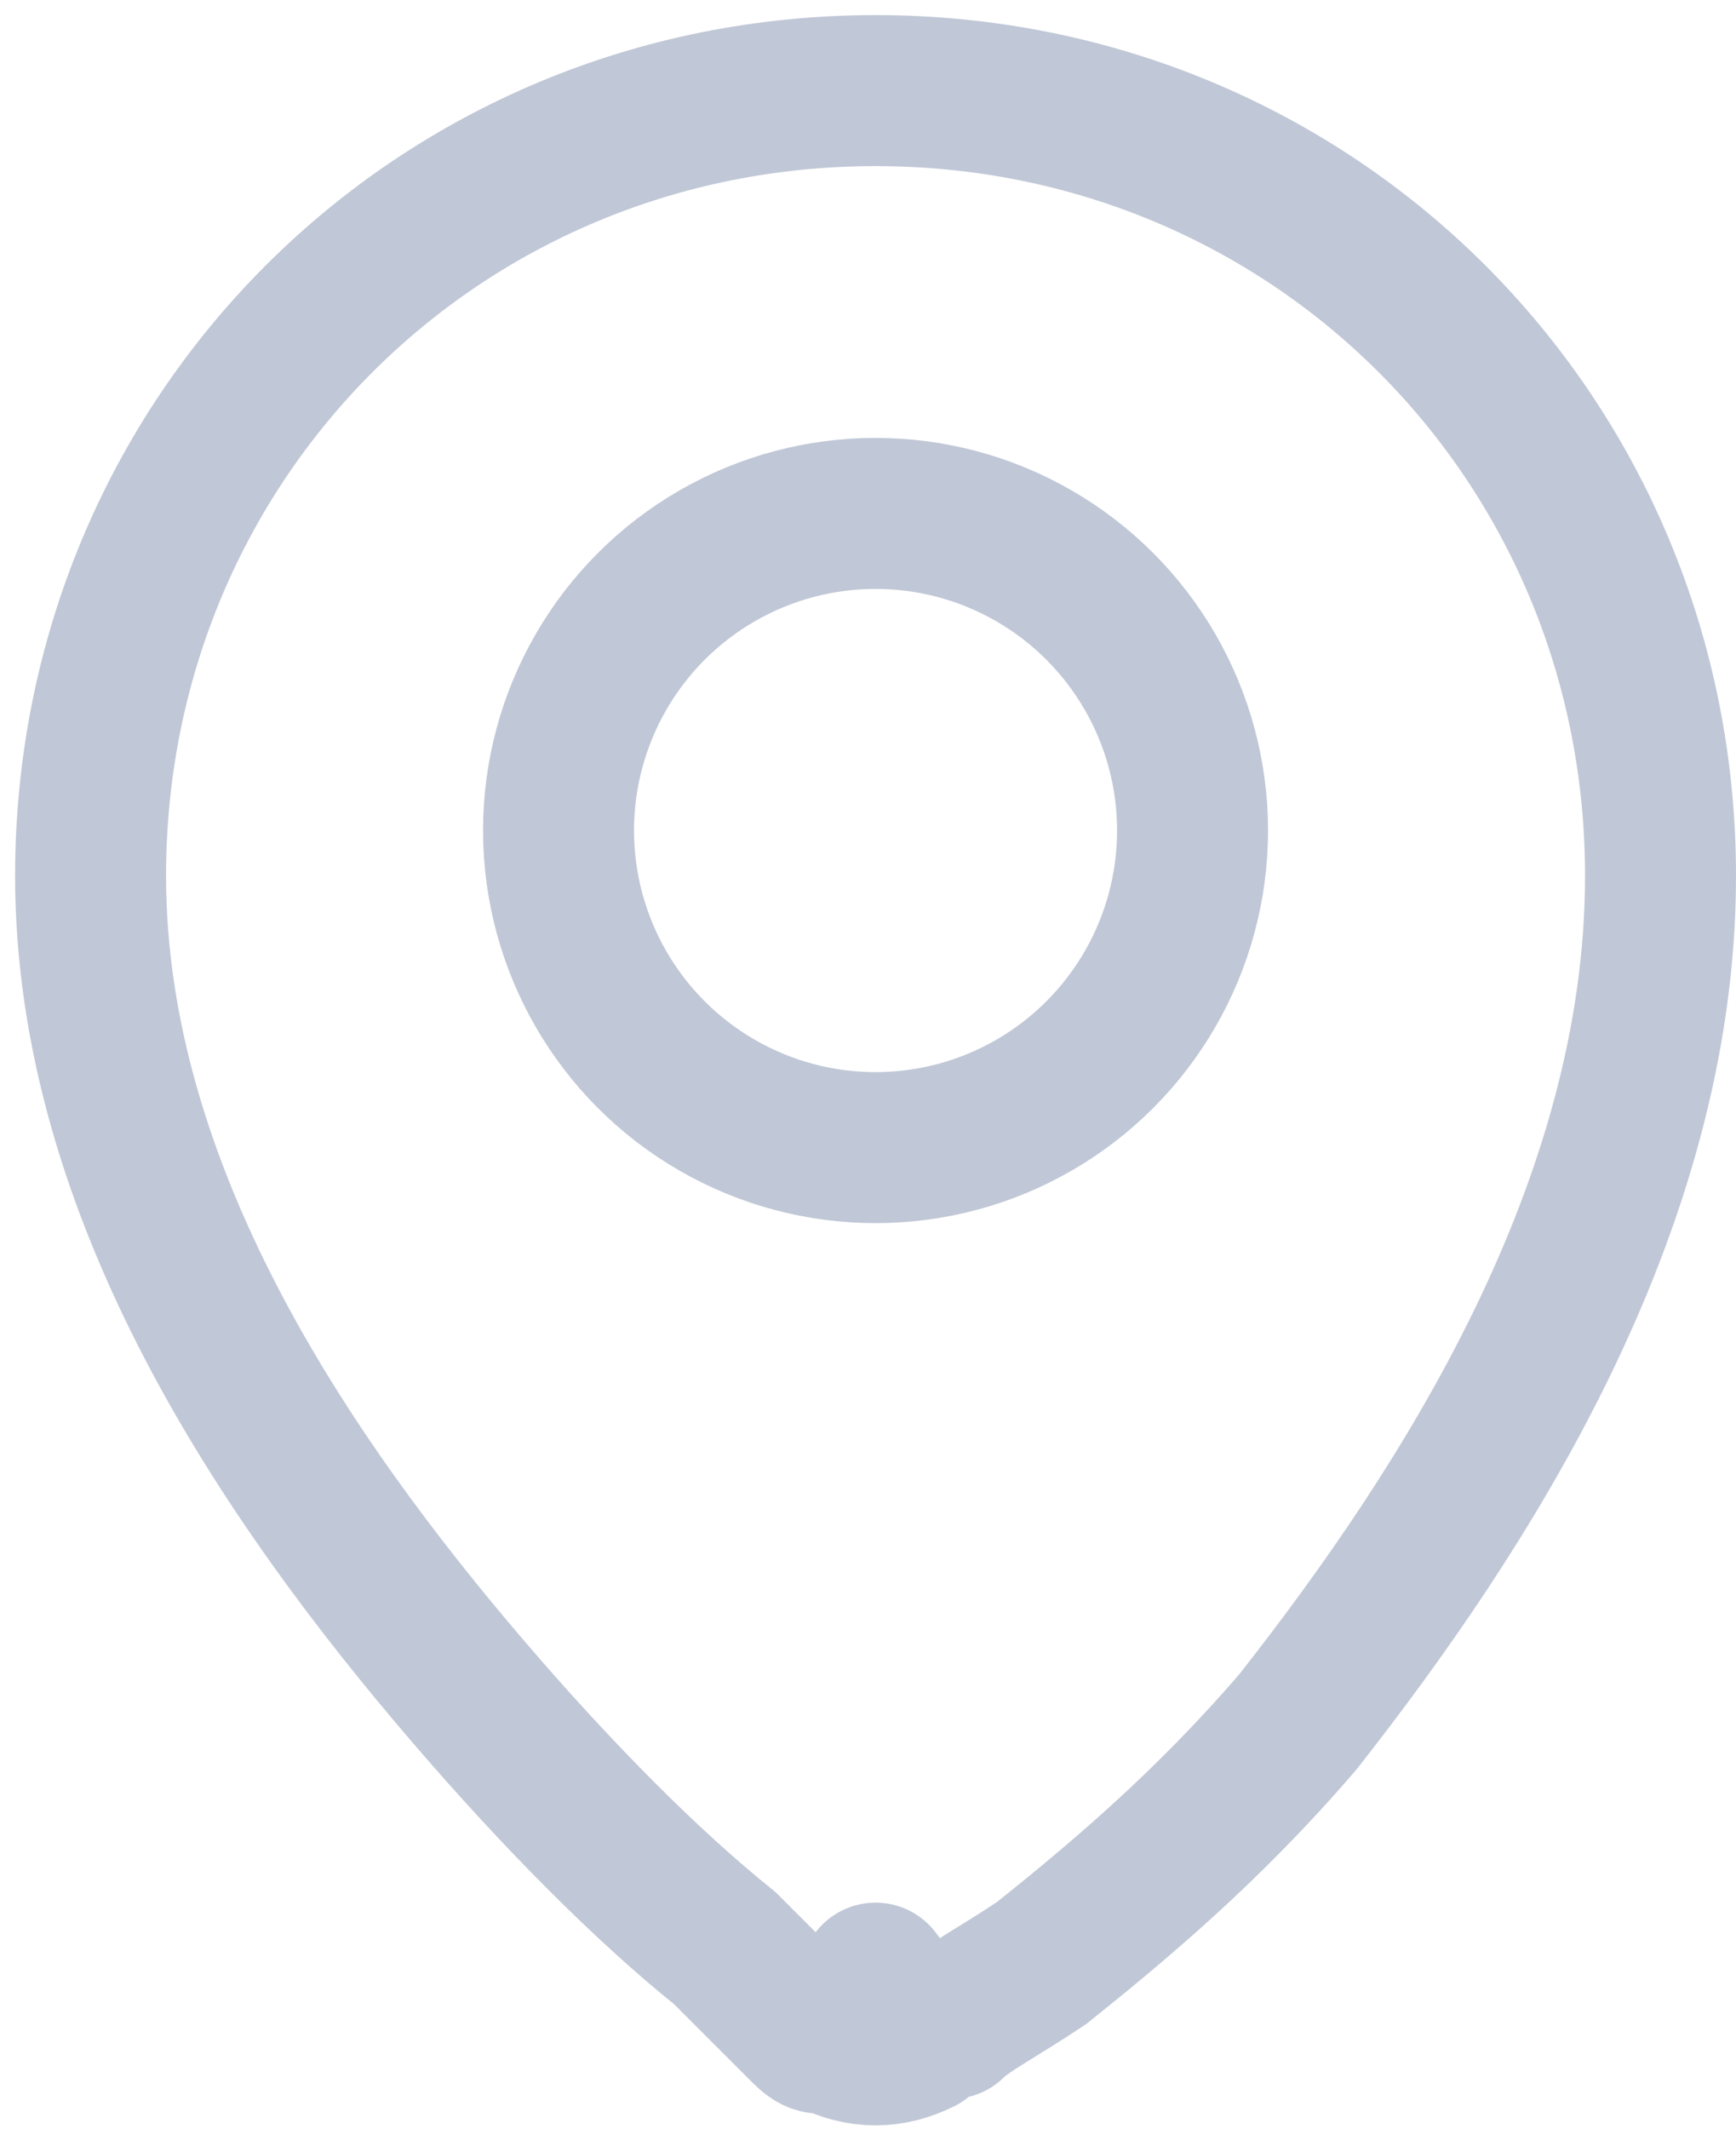 <?xml version="1.0" encoding="utf-8"?>
<!-- Generator: Adobe Illustrator 22.1.0, SVG Export Plug-In . SVG Version: 6.00 Build 0)  -->
<svg version="1.1" id="Слой_1" xmlns="http://www.w3.org/2000/svg" xmlns:xlink="http://www.w3.org/1999/xlink" x="0px" y="0px"
	 viewBox="0 0 11.5 14.1" style="enable-background:new 0 0 11.5 14.1;" xml:space="preserve">
<style type="text/css">
	.st0{fill:none;stroke:#C0C7D6;stroke-linecap:round;stroke-linejoin:round;}
	.st1{fill:none;stroke:#C0C7D6;}
</style>
<path class="st0" d="M5.8,13.1l-0.3,0.4c0.2,0.1,0.4,0.1,0.6,0L5.8,13.1z M5.8,13.1c0.3,0.4,0.3,0.4,0.3,0.4l0,0l0,0l0,0l0,0
	c0,0,0,0,0,0c0,0,0.1-0.1,0.2-0.1c0.1-0.1,0.3-0.2,0.6-0.4c0.5-0.4,1.1-0.9,1.7-1.6C9.7,10,11,8,11,5.8c0-2.9-2.3-5.2-5.2-5.2
	c-2.9,0-5.2,2.3-5.2,5.2c0,2.1,1.3,4,2.5,5.4c0.6,0.7,1.2,1.3,1.7,1.7c0.2,0.2,0.4,0.4,0.5,0.5c0.1,0.1,0.1,0.1,0.2,0.1l0,0l0,0l0,0
	l0,0l0,0C5.5,13.5,5.5,13.5,5.8,13.1z"/>
<circle class="st1" cx="5.8" cy="5.5" r="2.1"/>
</svg>
